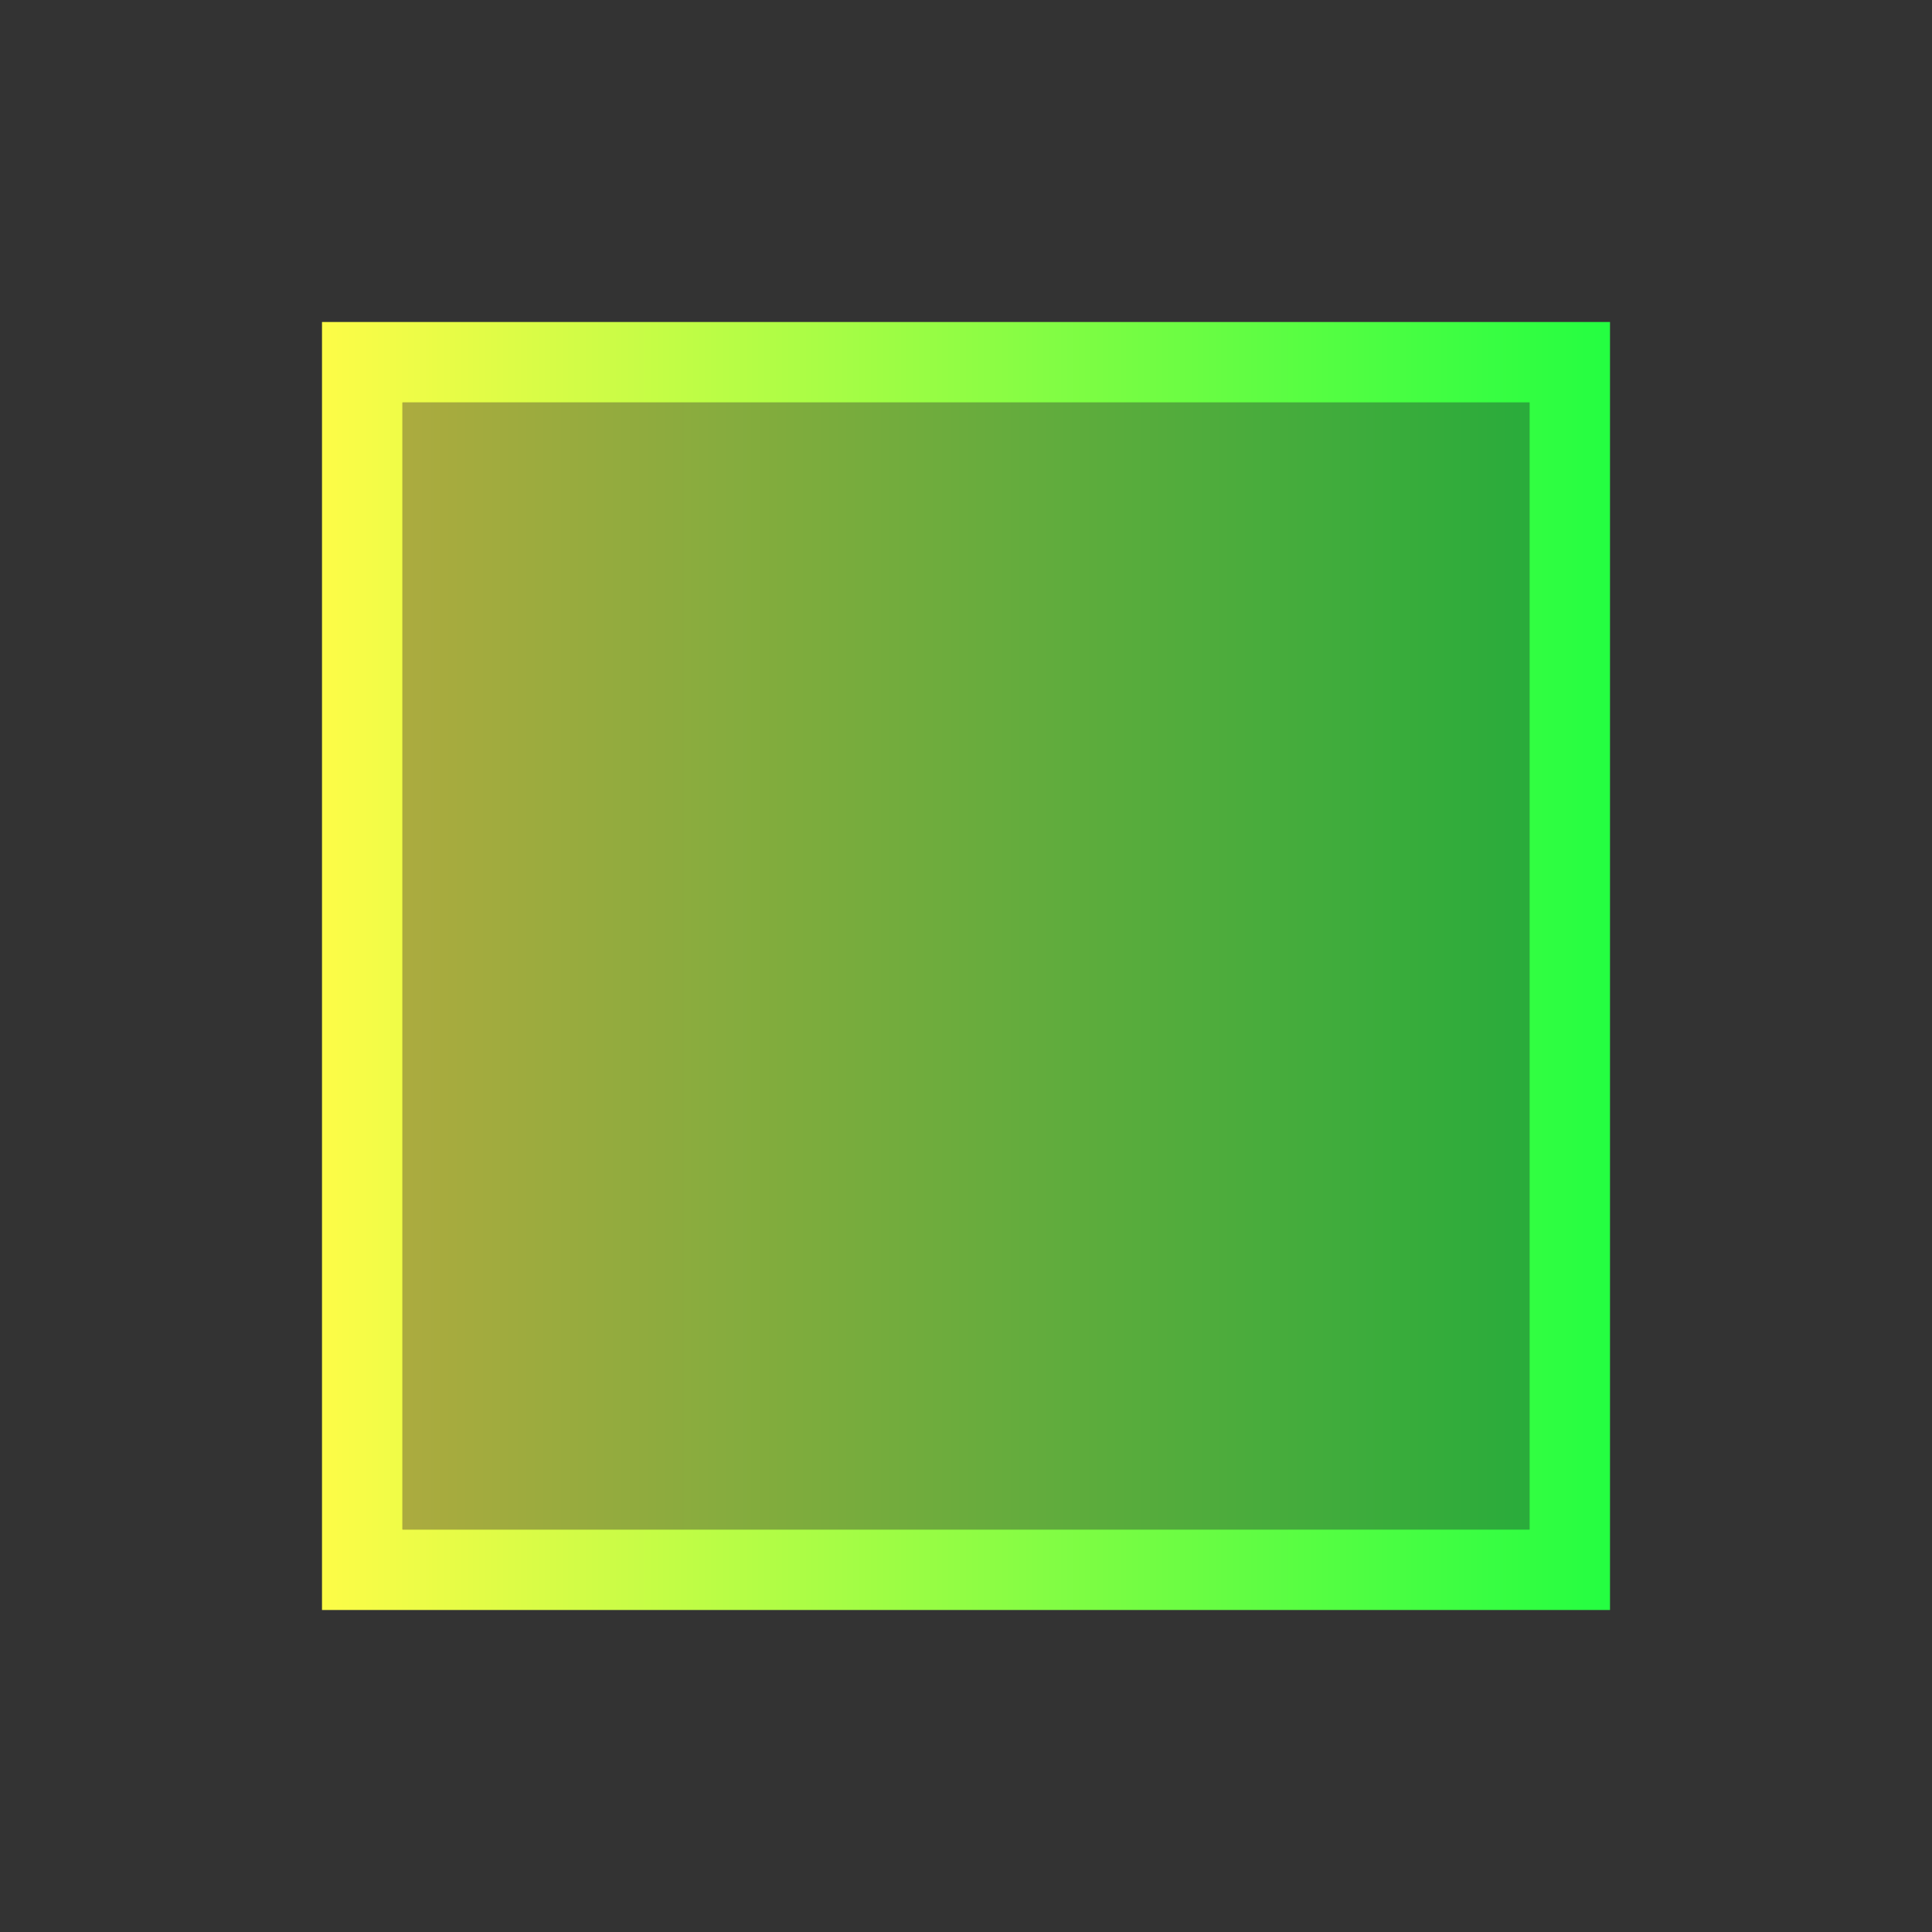 <svg width="24" height="24" viewBox="0 0 24 24" fill="none" xmlns="http://www.w3.org/2000/svg">
<rect x="0" y="0" width="24" height="24" fill="#333333" stroke="none"/>
<path d="M4 4V4.5V20H20V4H4ZM5 5H19V19H5V5Z" fill="url(#paint0_linear_10_16254)"/>
<path d="M5 5H19V19H5V5Z" fill="url(#paint1_linear_10_16254)" fill-opacity="0.6"/>
<defs>
<linearGradient id="paint0_linear_10_16254" x1="4" y1="12" x2="20" y2="12" gradientUnits="userSpaceOnUse">
<stop stop-color="#FDFC47"/>
<stop offset="1" stop-color="#24FE41"/>
</linearGradient>
<linearGradient id="paint1_linear_10_16254" x1="5" y1="12" x2="19" y2="12" gradientUnits="userSpaceOnUse">
<stop stop-color="#FDFC47"/>
<stop offset="1" stop-color="#24FE41"/>
</linearGradient>
</defs>
</svg>
